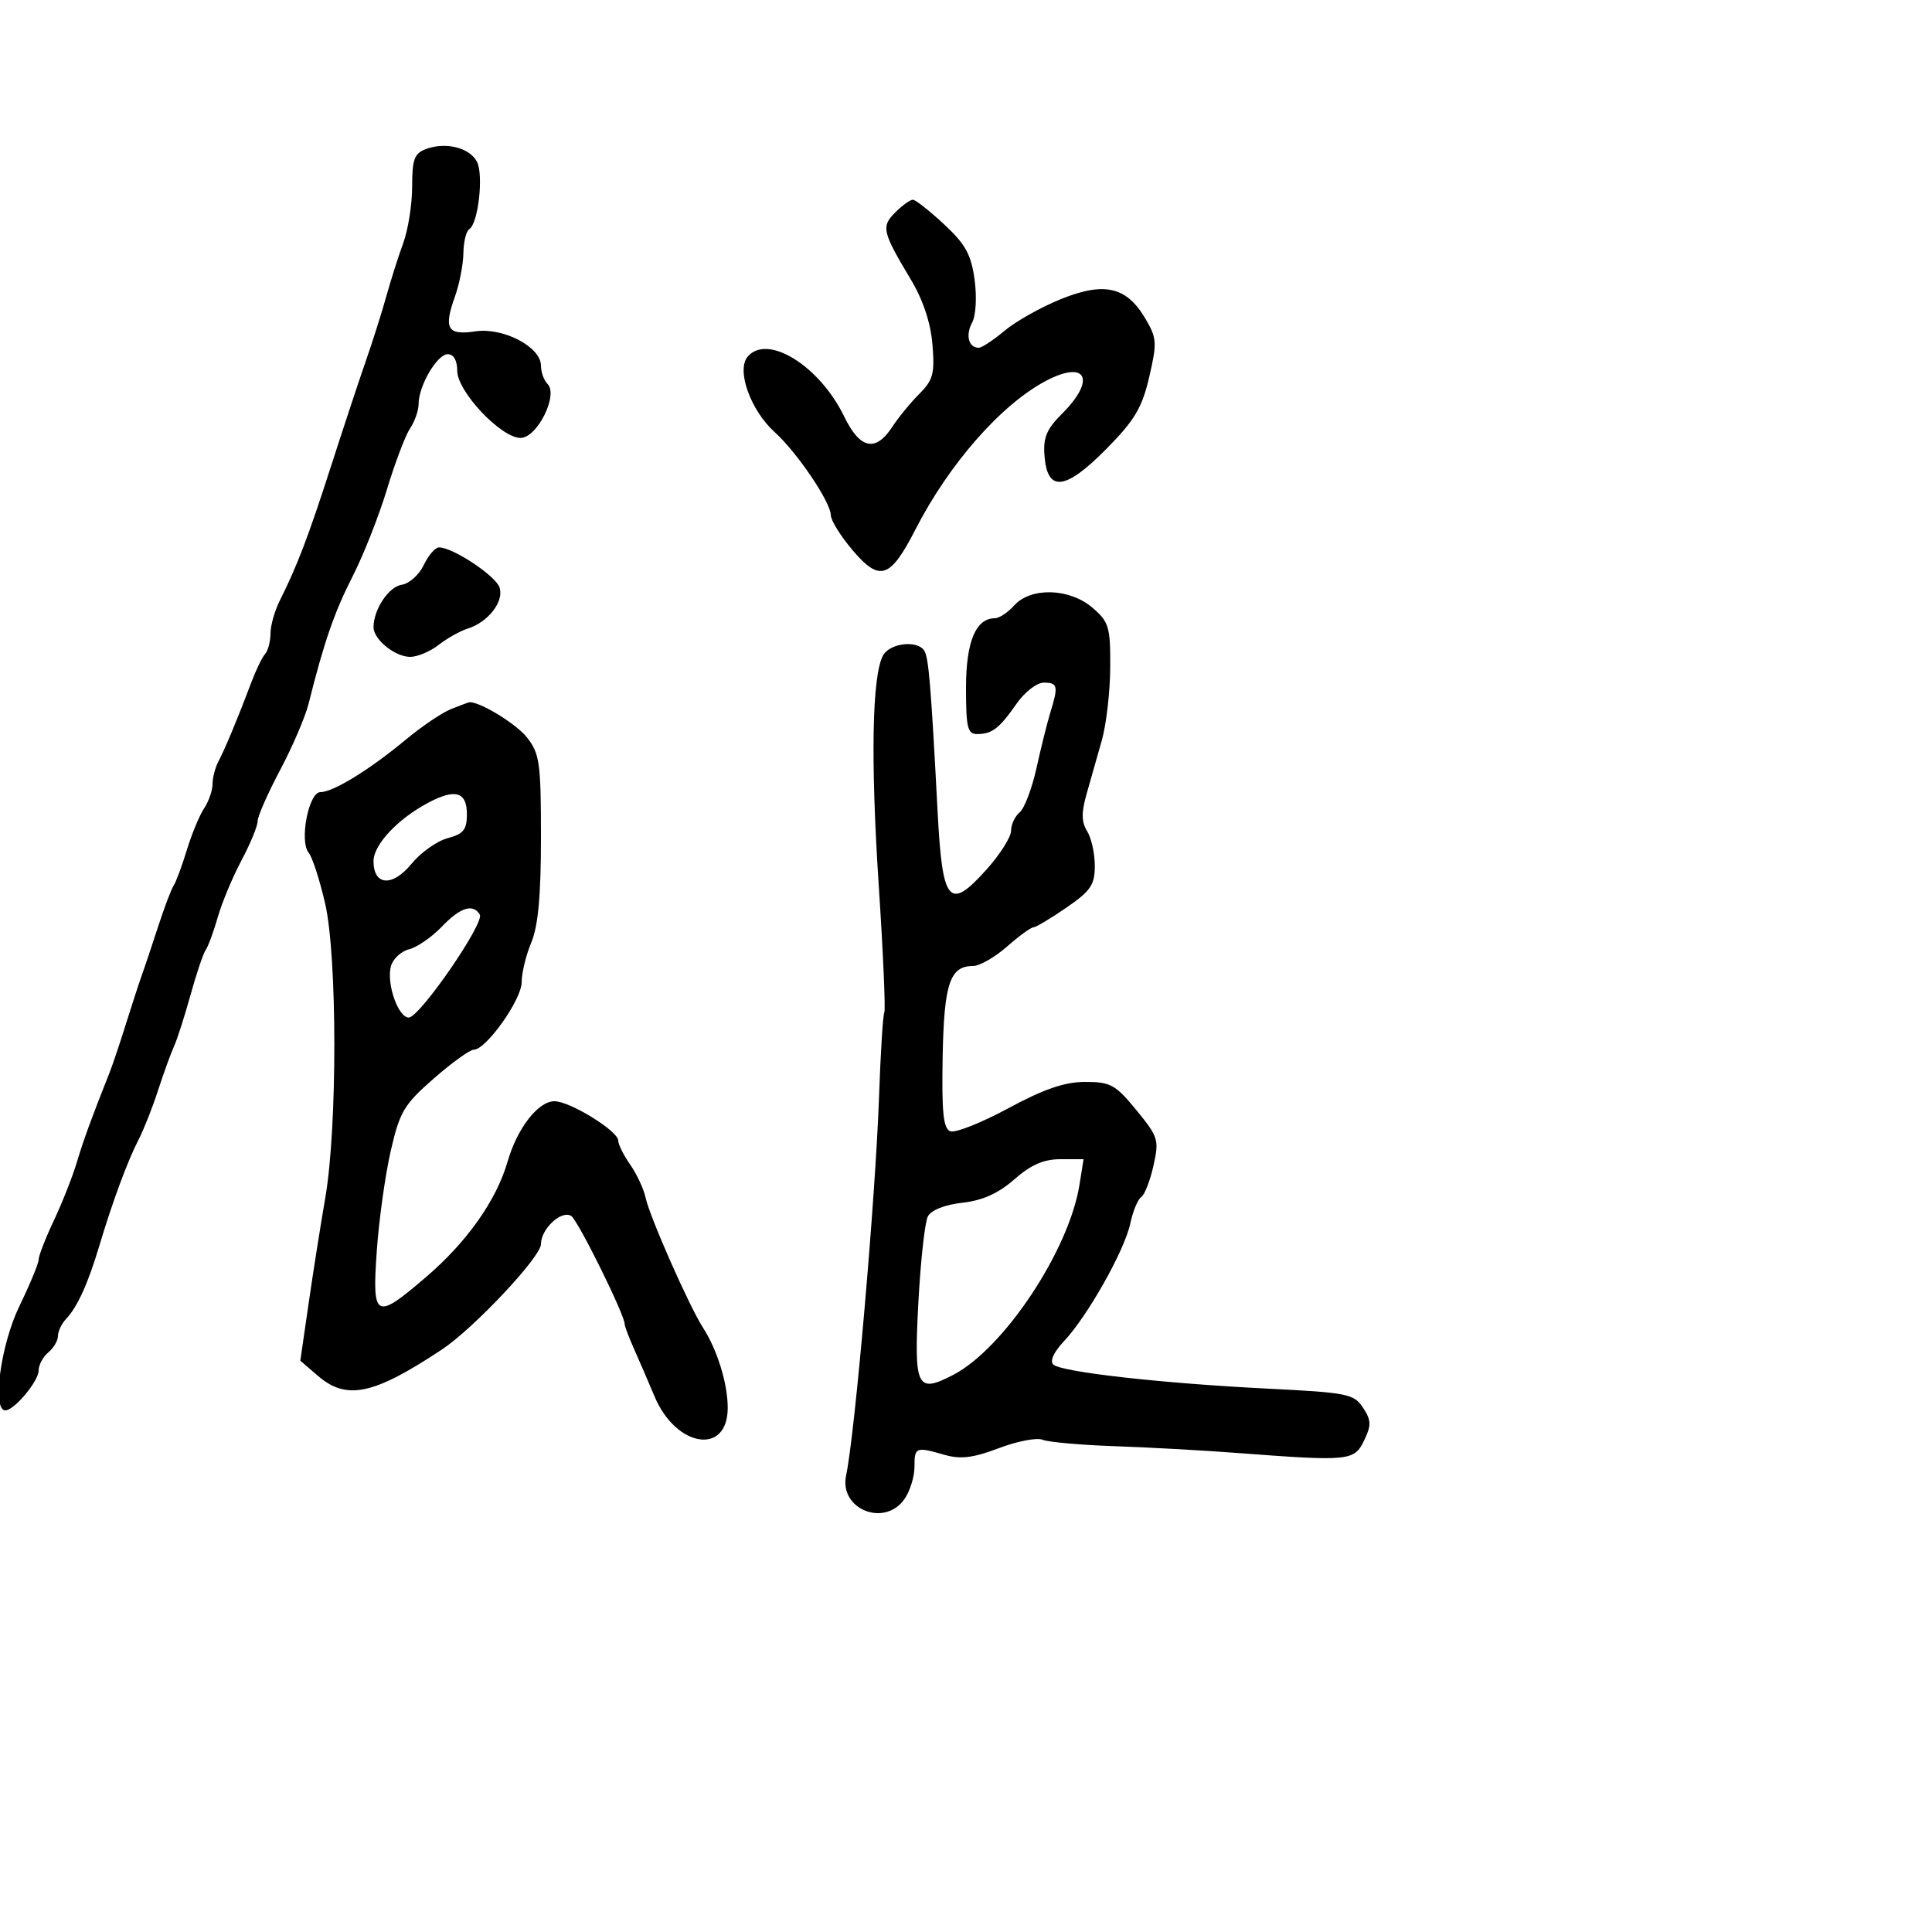 <svg xmlns="http://www.w3.org/2000/svg" width="300" height="300" viewBox="0 0 300 300" version="1.1">
  <defs/>
  <path d="M157.5,94 C160.094,91.134 166.102,91.323 169.659,94.383 C172.194,96.564 172.427,97.35 172.396,103.633 C172.377,107.41 171.785,112.525 171.08,115 C170.375,117.475 169.309,121.225 168.711,123.334 C167.901,126.194 167.926,127.652 168.812,129.071 C169.465,130.117 170,132.532 170,134.438 C170,137.412 169.371,138.336 165.57,140.952 C163.133,142.628 160.83,144 160.452,144 C160.074,144 158.226,145.35 156.347,147 C154.468,148.65 152.101,150 151.088,150 C147.492,150 146.581,152.74 146.373,164.175 C146.218,172.745 146.477,175.246 147.566,175.664 C148.331,175.957 152.376,174.353 156.555,172.099 C162.132,169.091 165.313,168 168.51,168 C172.444,168 173.215,168.426 176.463,172.389 C179.871,176.549 180.01,177.002 179.103,181.035 C178.578,183.376 177.721,185.563 177.199,185.895 C176.678,186.228 175.916,188.075 175.507,190 C174.617,194.183 168.856,204.404 165.217,208.257 C163.629,209.938 162.981,211.354 163.557,211.887 C164.817,213.054 180.413,214.807 196.822,215.625 C209.256,216.246 210.244,216.443 211.652,218.592 C212.942,220.561 212.965,221.299 211.808,223.697 C210.281,226.864 209.53,226.936 192,225.607 C186.775,225.211 178.225,224.739 173,224.559 C167.775,224.379 162.778,223.931 161.895,223.565 C161.013,223.198 157.958,223.784 155.106,224.868 C151.139,226.375 149.169,226.622 146.717,225.919 C142.177,224.617 142,224.686 142,227.777 C142,229.305 141.299,231.555 140.443,232.777 C137.335,237.215 130.257,234.335 131.385,229.092 C132.754,222.724 135.951,185.926 136.5,170.211 C136.737,163.452 137.103,157.602 137.314,157.211 C137.525,156.82 137.137,147.95 136.451,137.5 C135.173,118.006 135.413,104.965 137.11,101.795 C138.151,99.849 142.479,99.348 143.531,101.051 C144.207,102.144 144.57,106.558 145.599,126.184 C146.34,140.307 147.393,141.513 153.25,134.947 C155.313,132.635 157,129.956 157,128.994 C157,128.032 157.602,126.745 158.337,126.135 C159.073,125.525 160.246,122.432 160.945,119.263 C161.644,116.093 162.617,112.195 163.108,110.601 C164.366,106.512 164.25,106 162.068,106 C161.006,106 159.115,107.463 157.866,109.25 C155.161,113.124 154.075,113.964 151.75,113.985 C150.245,113.998 150,112.998 150,106.829 C150,99.645 151.515,96 154.5,96 C155.155,96 156.505,95.1 157.5,94 Z M70,110.121 C71.375,109.574 72.627,109.098 72.782,109.063 C74.175,108.75 80.11,112.325 81.832,114.514 C83.798,117.013 84,118.455 84,130.013 C84,139.078 83.567,143.792 82.5,146.346 C81.675,148.32 81,151.102 81,152.527 C81,155.226 75.481,163 73.565,163 C72.961,163 70.162,165.015 67.346,167.479 C62.727,171.519 62.074,172.621 60.671,178.729 C59.816,182.453 58.842,189.438 58.506,194.25 C57.77,204.807 58.269,205.067 66.212,198.25 C72.53,192.829 77.091,186.362 78.813,180.385 C80.309,175.196 83.563,171 86.092,171 C88.496,171 96,175.626 96,177.108 C96,177.704 96.836,179.386 97.858,180.846 C98.88,182.306 99.959,184.625 100.256,186 C100.901,188.985 107.022,202.842 109.159,206.158 C111.385,209.61 113,214.849 113,218.614 C113,226.029 104.98,224.781 101.64,216.846 C100.634,214.456 99.178,211.082 98.405,209.349 C97.632,207.616 97,205.93 97,205.603 C97,204.152 89.73,189.451 88.697,188.812 C87.168,187.868 84,190.82 84,193.189 C84,195.172 73.533,206.302 68.591,209.574 C57.99,216.593 53.826,217.474 49.372,213.644 L46.633,211.288 L47.922,202.394 C48.63,197.502 49.795,190.125 50.509,186 C52.399,175.095 52.38,148.452 50.478,140.25 C49.635,136.614 48.494,133.095 47.943,132.431 C46.448,130.63 47.918,123 49.76,123 C51.737,123 57.402,119.518 63,114.86 C65.475,112.801 68.625,110.668 70,110.121 Z M66.159,23.137 C69.207,22.009 72.887,22.92 74.048,25.089 C75.124,27.1 74.268,34.716 72.869,35.581 C72.391,35.876 71.98,37.554 71.956,39.309 C71.932,41.064 71.34,44.1 70.641,46.055 C68.853,51.055 69.471,52.1 73.833,51.452 C78.152,50.81 84,53.878 84,56.785 C84,57.783 84.46,59.06 85.023,59.623 C86.738,61.338 83.404,68 80.831,68 C77.798,68 71,60.793 71,57.579 C71,55.973 70.444,55 69.526,55 C67.877,55 65,59.913 65,62.728 C65,63.733 64.404,65.443 63.676,66.527 C62.947,67.612 61.331,71.875 60.083,76 C58.835,80.125 56.436,86.2 54.753,89.5 C51.916,95.061 50.296,99.747 47.927,109.242 C47.414,111.299 45.42,115.949 43.497,119.575 C41.574,123.2 40,126.78 40,127.53 C40,128.28 38.87,131.019 37.49,133.615 C36.109,136.212 34.455,140.173 33.815,142.418 C33.174,144.663 32.333,146.95 31.946,147.5 C31.558,148.05 30.495,151.2 29.582,154.5 C28.67,157.8 27.513,161.4 27.012,162.5 C26.511,163.6 25.397,166.673 24.536,169.328 C23.675,171.983 22.319,175.416 21.522,176.958 C19.805,180.277 17.475,186.58 15.405,193.5 C13.664,199.323 12.005,202.967 10.25,204.821 C9.562,205.548 9,206.731 9,207.449 C9,208.167 8.325,209.315 7.5,210 C6.675,210.685 6,211.948 6,212.808 C6,214.469 2.214,219 0.826,219 C-1.271,219 0.096,208.833 3,202.839 C4.65,199.432 6,196.169 6,195.587 C6,195.005 7.064,192.272 8.364,189.514 C9.665,186.756 11.267,182.7 11.925,180.5 C12.981,176.97 14.213,173.595 17.035,166.5 C17.472,165.4 18.605,162.025 19.552,159 C20.499,155.975 21.6,152.6 22,151.5 C22.4,150.4 23.53,147.025 24.512,144 C25.493,140.975 26.599,138.05 26.968,137.5 C27.337,136.95 28.256,134.475 29.009,132 C29.763,129.525 30.969,126.612 31.69,125.527 C32.41,124.443 33,122.749 33,121.764 C33,120.779 33.412,119.191 33.916,118.236 C34.951,116.275 37.065,111.196 39.01,106 C39.731,104.075 40.698,102.073 41.16,101.55 C41.622,101.028 42,99.601 42,98.381 C42,97.161 42.636,94.888 43.413,93.331 C46.174,87.801 47.867,83.364 51.365,72.5 C53.313,66.45 55.769,59.025 56.823,56 C57.877,52.975 59.302,48.475 59.989,46 C60.677,43.525 61.861,39.803 62.62,37.73 C63.379,35.656 64,31.704 64,28.948 C64,24.726 64.34,23.81 66.159,23.137 Z M139.024,32.976 C140.111,31.889 141.338,31.006 141.75,31.012 C142.162,31.019 144.34,32.734 146.588,34.823 C149.907,37.906 150.799,39.518 151.33,43.391 C151.705,46.125 151.541,48.99 150.946,50.101 C149.893,52.069 150.406,54 151.982,54 C152.458,54 154.255,52.815 155.976,51.367 C157.696,49.919 161.616,47.713 164.686,46.466 C171.458,43.714 174.918,44.501 177.845,49.461 C179.641,52.506 179.688,53.213 178.448,58.548 C177.335,63.333 176.187,65.26 171.802,69.702 C165.452,76.133 162.665,76.475 162.197,70.88 C161.953,67.951 162.478,66.675 164.947,64.206 C170.236,58.918 168.689,55.831 162.41,59.143 C155.467,62.806 147.375,72.02 142.154,82.208 C138.241,89.844 136.62,90.393 132.444,85.5 C130.566,83.3 129.021,80.825 129.011,80 C128.984,77.954 123.779,70.259 120.279,67.09 C116.56,63.724 114.327,57.516 116.077,55.407 C119.12,51.74 127.259,56.772 131.092,64.69 C133.532,69.73 135.949,70.253 138.538,66.301 C139.511,64.817 141.412,62.497 142.764,61.145 C144.894,59.015 145.164,57.995 144.791,53.488 C144.51,50.11 143.333,46.575 141.43,43.395 C136.982,35.964 136.804,35.196 139.024,32.976 Z M157.51,183.126 C155.023,185.309 152.589,186.405 149.438,186.76 C146.705,187.068 144.592,187.905 144.078,188.884 C143.611,189.773 142.947,195.8 142.603,202.277 C141.902,215.494 142.348,216.423 147.992,213.504 C155.846,209.442 165.987,194.189 167.619,183.98 L168.256,180 L164.663,180 C162.064,180 160.084,180.865 157.51,183.126 Z M65.795,87.75 C66.518,86.237 67.586,85 68.168,85 C70.339,85 77,89.423 77.579,91.25 C78.272,93.432 75.786,96.62 72.618,97.612 C71.453,97.977 69.427,99.113 68.115,100.138 C66.803,101.162 64.814,102 63.694,102 C61.343,102 58,99.294 58,97.392 C58,94.651 60.365,91.09 62.378,90.802 C63.535,90.636 65.073,89.263 65.795,87.75 Z M68.578,143.919 C67.039,145.525 64.759,147.095 63.51,147.408 C62.261,147.722 60.994,148.914 60.695,150.057 C59.991,152.752 61.826,158 63.473,158 C65.159,158 75.298,143.291 74.5,142.001 C73.429,140.267 71.468,140.902 68.578,143.919 Z M66.5,124.646 C61.751,127.166 58,131.169 58,133.718 C58,137.544 60.936,137.753 63.893,134.139 C65.327,132.387 67.85,130.594 69.5,130.155 C71.964,129.499 72.5,128.836 72.5,126.442 C72.5,122.949 70.709,122.413 66.5,124.646 Z"/>
</svg>

